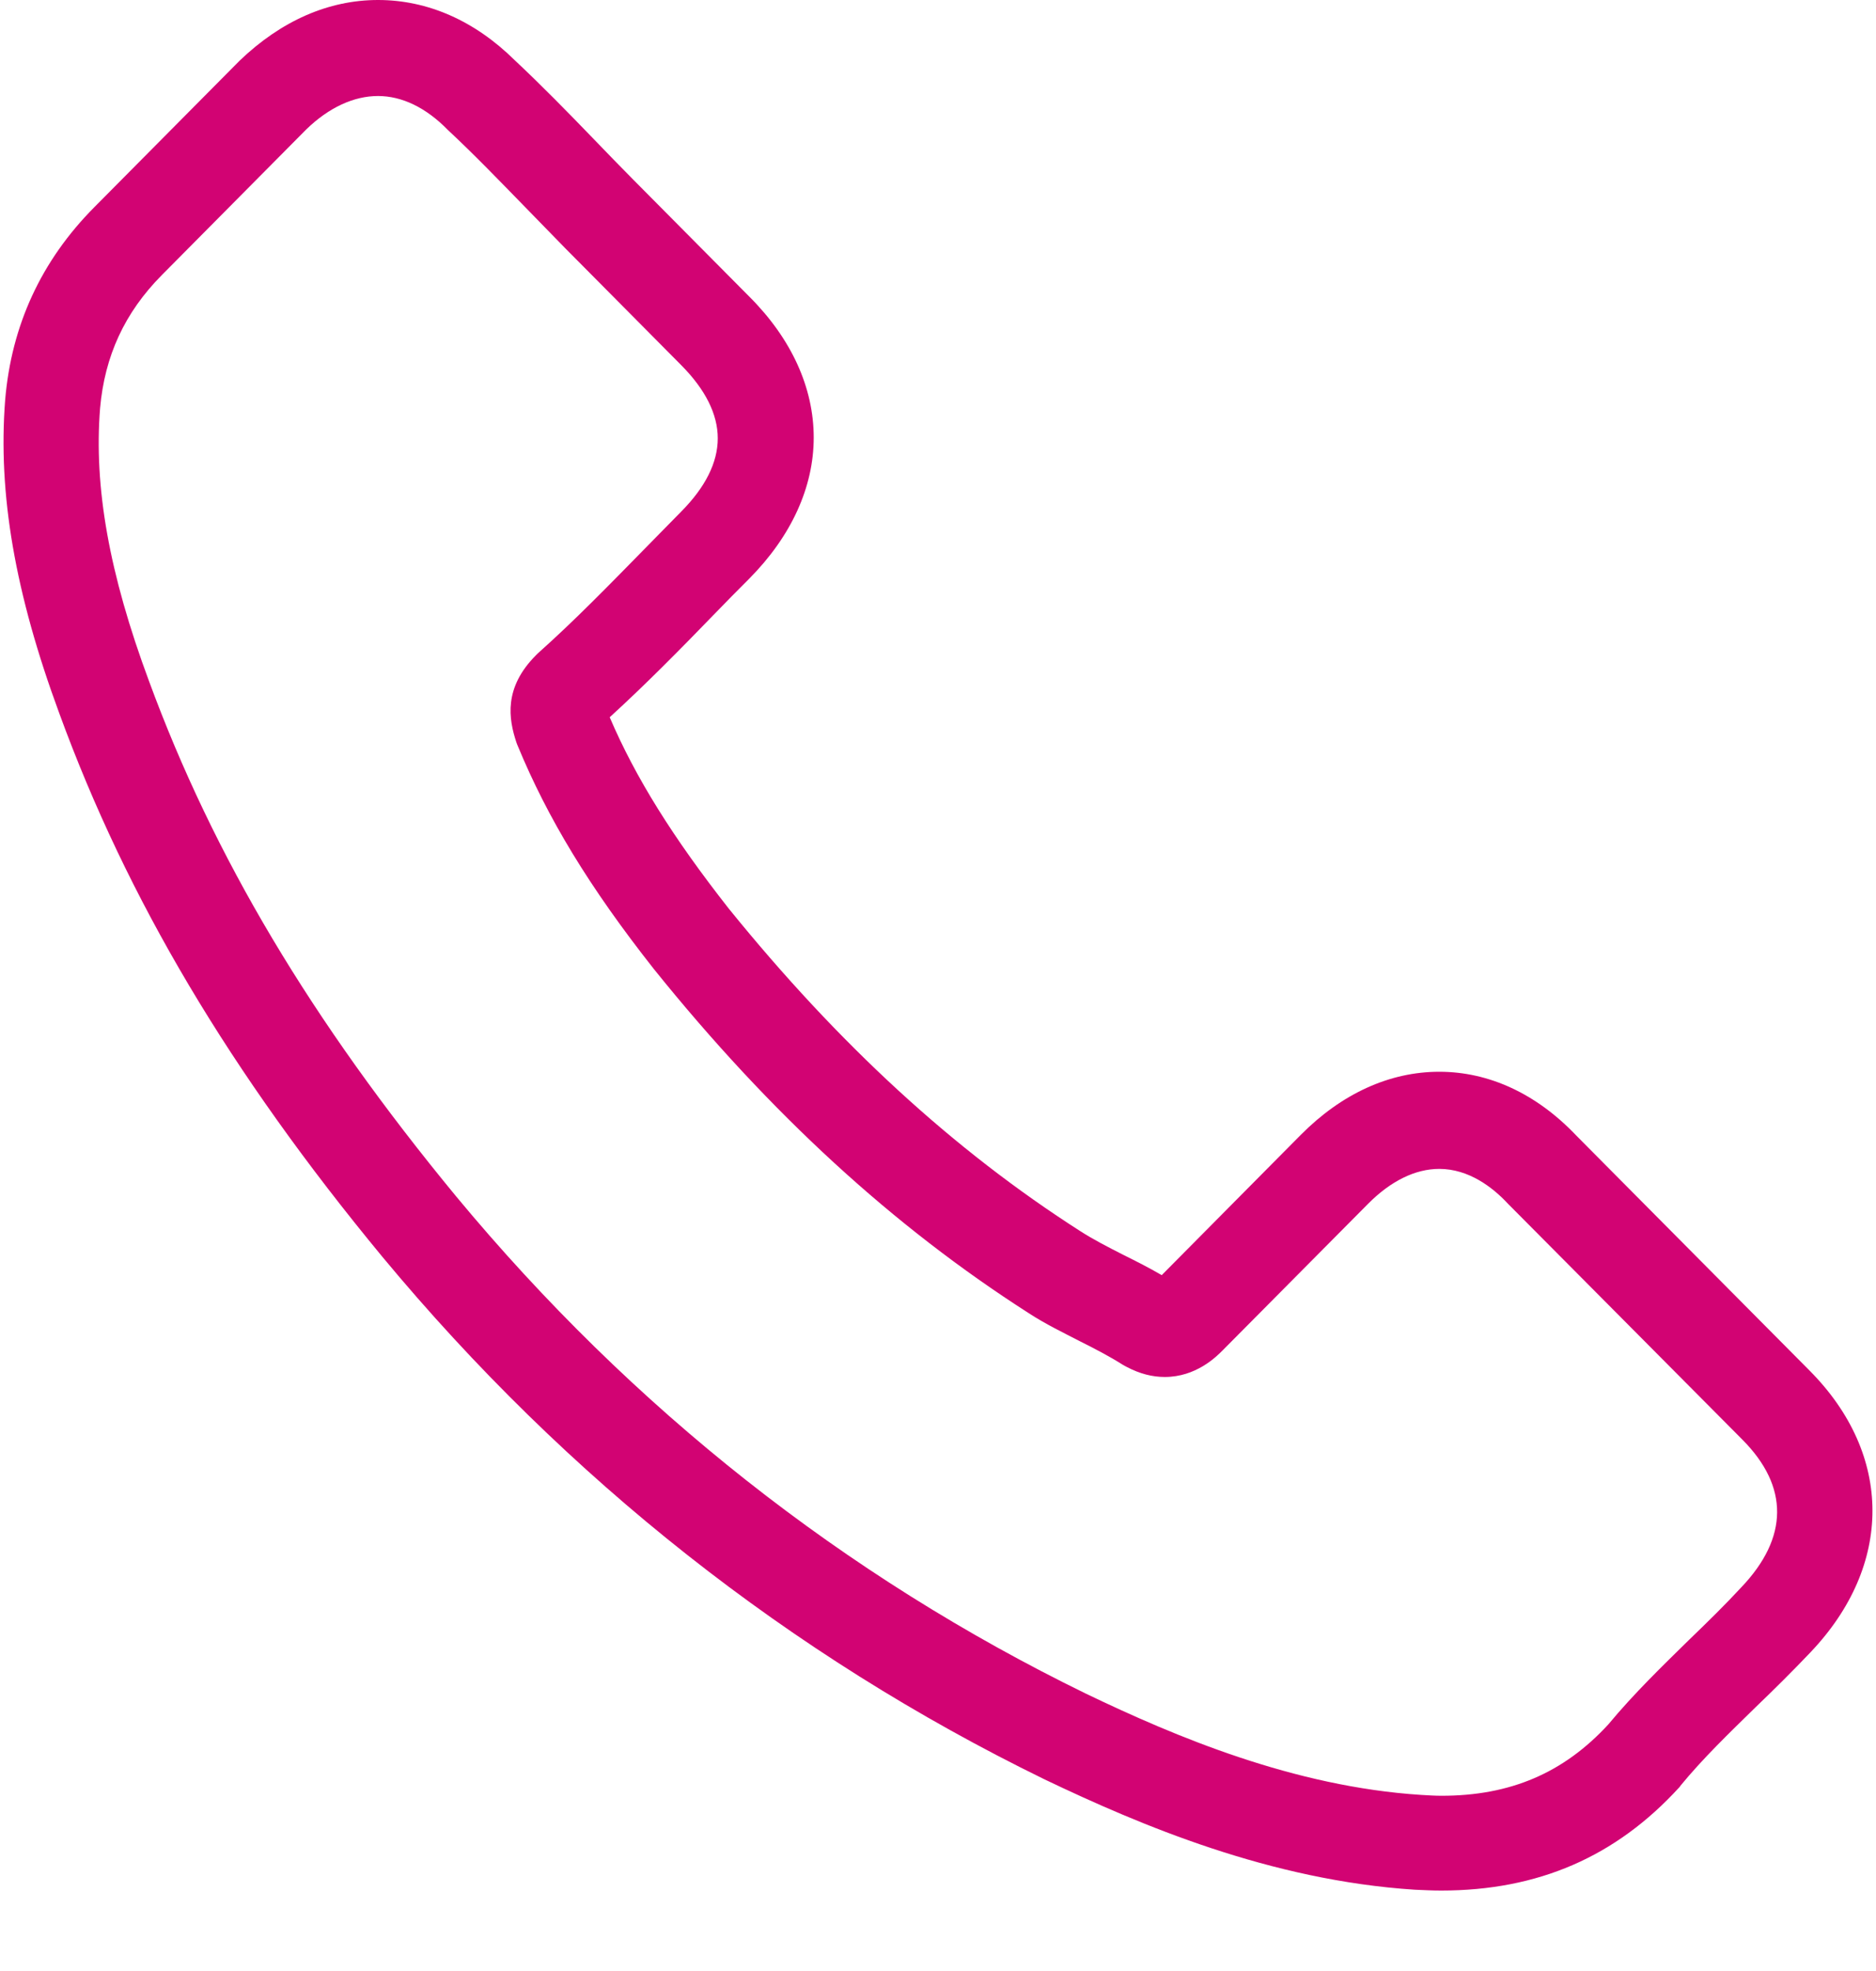 <svg width="20" height="21" viewBox="0 0 20 21" fill="none" xmlns="http://www.w3.org/2000/svg">
<g clip-path="url(#clip0_1_1985)">
<path d="M4.075 13.389C6.048 15.764 8.423 17.634 11.133 18.957C12.165 19.45 13.545 20.034 15.082 20.134C15.178 20.138 15.269 20.143 15.364 20.143C16.396 20.143 17.225 19.784 17.901 19.045C17.905 19.041 17.913 19.032 17.917 19.024C18.157 18.732 18.431 18.469 18.717 18.189C18.912 18.002 19.111 17.805 19.301 17.605C20.184 16.678 20.184 15.501 19.293 14.604L16.802 12.096C16.38 11.653 15.874 11.419 15.344 11.419C14.813 11.419 14.303 11.653 13.868 12.091L12.385 13.586C12.248 13.506 12.107 13.435 11.974 13.369C11.809 13.285 11.655 13.206 11.518 13.118C10.167 12.254 8.941 11.127 7.768 9.679C7.175 8.924 6.777 8.289 6.5 7.642C6.889 7.287 7.254 6.916 7.606 6.553C7.731 6.423 7.859 6.294 7.988 6.165C8.435 5.714 8.675 5.192 8.675 4.662C8.675 4.132 8.439 3.61 7.988 3.16L6.753 1.916C6.608 1.77 6.471 1.628 6.33 1.482C6.056 1.198 5.77 0.906 5.489 0.643C5.062 0.221 4.56 0 4.03 0C3.503 0 2.998 0.221 2.554 0.647L1.005 2.208C0.441 2.776 0.122 3.464 0.055 4.261C-0.023 5.259 0.159 6.319 0.632 7.6C1.357 9.583 2.451 11.424 4.075 13.389ZM1.067 4.349C1.116 3.794 1.328 3.331 1.726 2.93L3.267 1.377C3.508 1.144 3.773 1.023 4.03 1.023C4.283 1.023 4.54 1.144 4.776 1.386C5.053 1.644 5.315 1.916 5.596 2.204C5.737 2.35 5.882 2.496 6.027 2.646L7.262 3.89C7.519 4.149 7.652 4.412 7.652 4.67C7.652 4.929 7.519 5.192 7.262 5.451C7.134 5.58 7.005 5.714 6.877 5.843C6.491 6.236 6.131 6.607 5.733 6.962C5.725 6.97 5.721 6.974 5.712 6.983C5.368 7.329 5.422 7.659 5.505 7.909C5.509 7.922 5.513 7.93 5.518 7.943C5.837 8.715 6.28 9.449 6.972 10.326C8.215 11.87 9.525 13.068 10.967 13.991C11.145 14.107 11.336 14.199 11.514 14.291C11.68 14.374 11.833 14.454 11.97 14.541C11.987 14.55 11.999 14.558 12.016 14.566C12.152 14.637 12.285 14.671 12.418 14.671C12.749 14.671 12.965 14.458 13.035 14.387L14.585 12.826C14.825 12.584 15.087 12.454 15.344 12.454C15.659 12.454 15.915 12.651 16.077 12.826L18.576 15.339C19.073 15.839 19.069 16.382 18.564 16.912C18.39 17.1 18.207 17.279 18.012 17.467C17.722 17.751 17.42 18.043 17.146 18.373C16.67 18.89 16.102 19.133 15.368 19.133C15.298 19.133 15.223 19.128 15.153 19.124C13.794 19.037 12.53 18.502 11.581 18.047C9.003 16.791 6.74 15.009 4.863 12.747C3.317 10.873 2.277 9.128 1.589 7.258C1.162 6.11 1 5.188 1.067 4.349Z" fill="#D20373"/>
</g>
<defs>
<clipPath id="clip0_1_1985">
<rect width="20" height="20.143" fill="white"/>
</clipPath>
</defs>
</svg>
